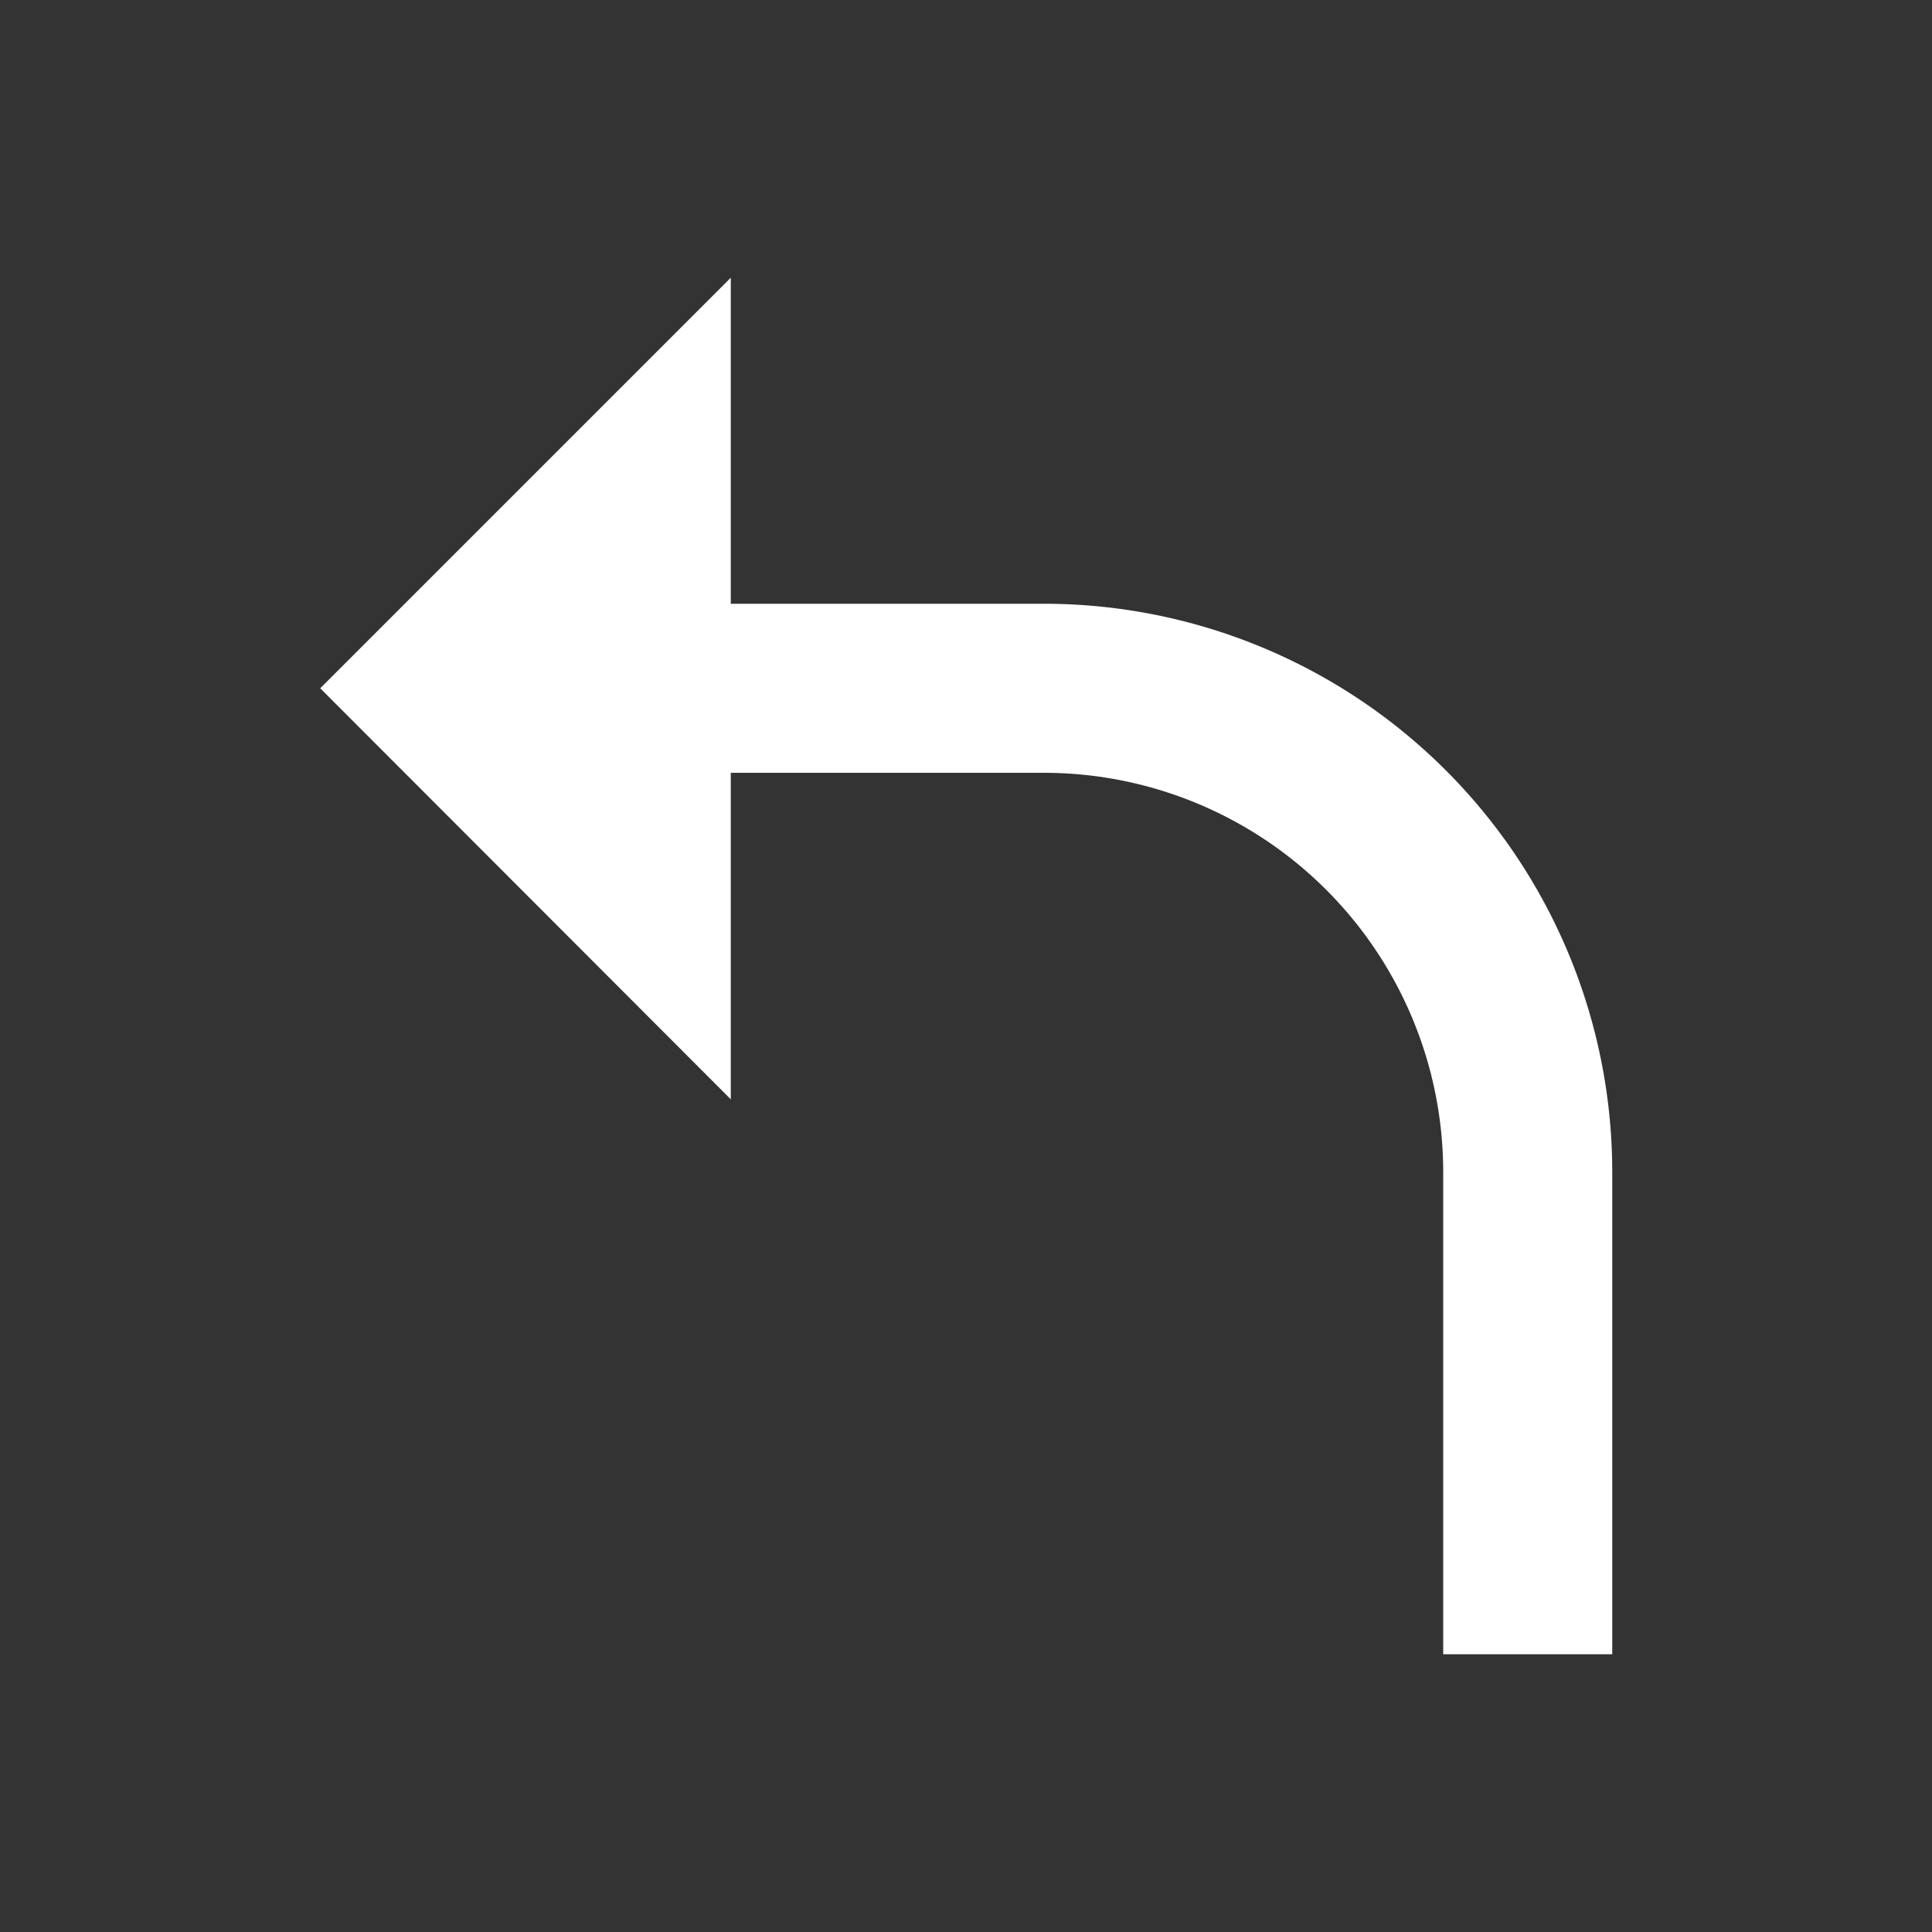<svg xmlns="http://www.w3.org/2000/svg" viewBox="0 0 40 40"><rect x="0" y="0" width="40" height="40" fill="#333333" stroke="none"/><defs><style>.cls-1{fill:#fff;}</style></defs><title>left_turn</title><g id="Layer_1" data-name="Layer 1"><path class="cls-1" d="M33.38,34.25h-3.5v-10A8.27,8.27,0,0,0,21.62,16H14V12.5h7.63A11.77,11.77,0,0,1,33.38,24.25Z"/><polygon class="cls-1" points="15.13 5.75 15.13 22.76 6.63 14.25 15.13 5.75"/></g></svg>